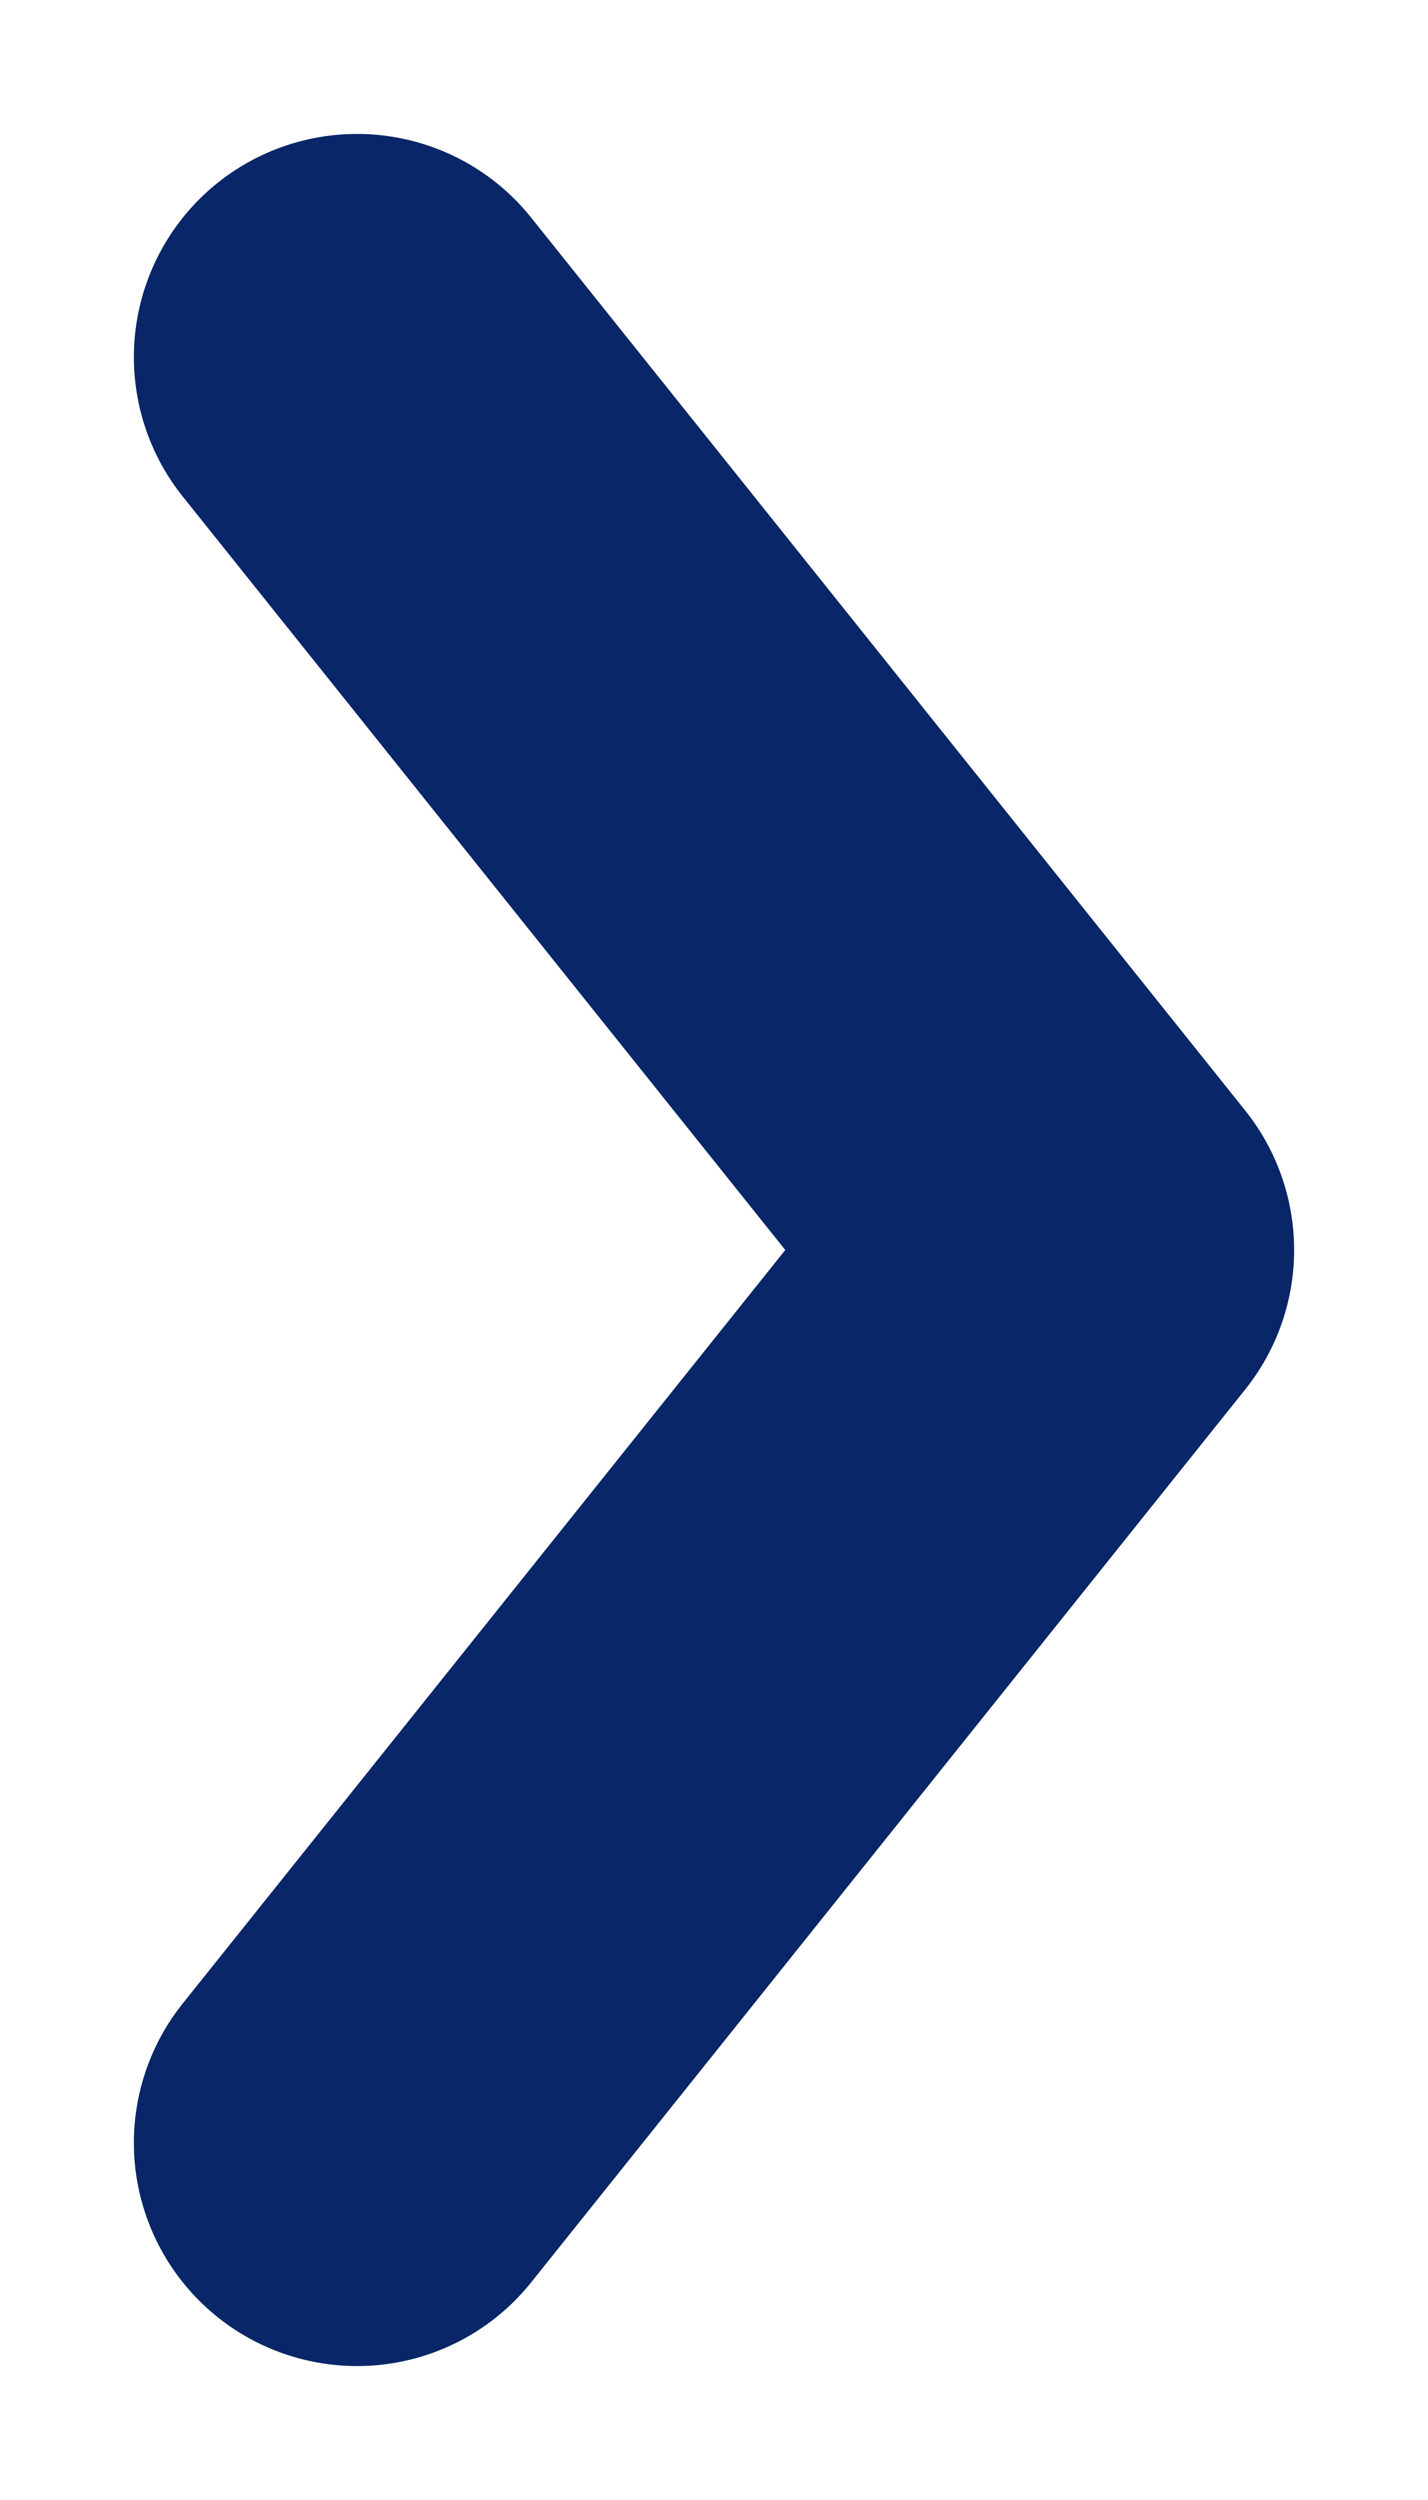 <svg width="8" height="14" viewBox="0 0 8 14" fill="none" xmlns="http://www.w3.org/2000/svg">
<path d="M2 12L6 7L2 2" stroke="#082668" stroke-width="2.5" stroke-linecap="round" stroke-linejoin="round"/>
</svg>
